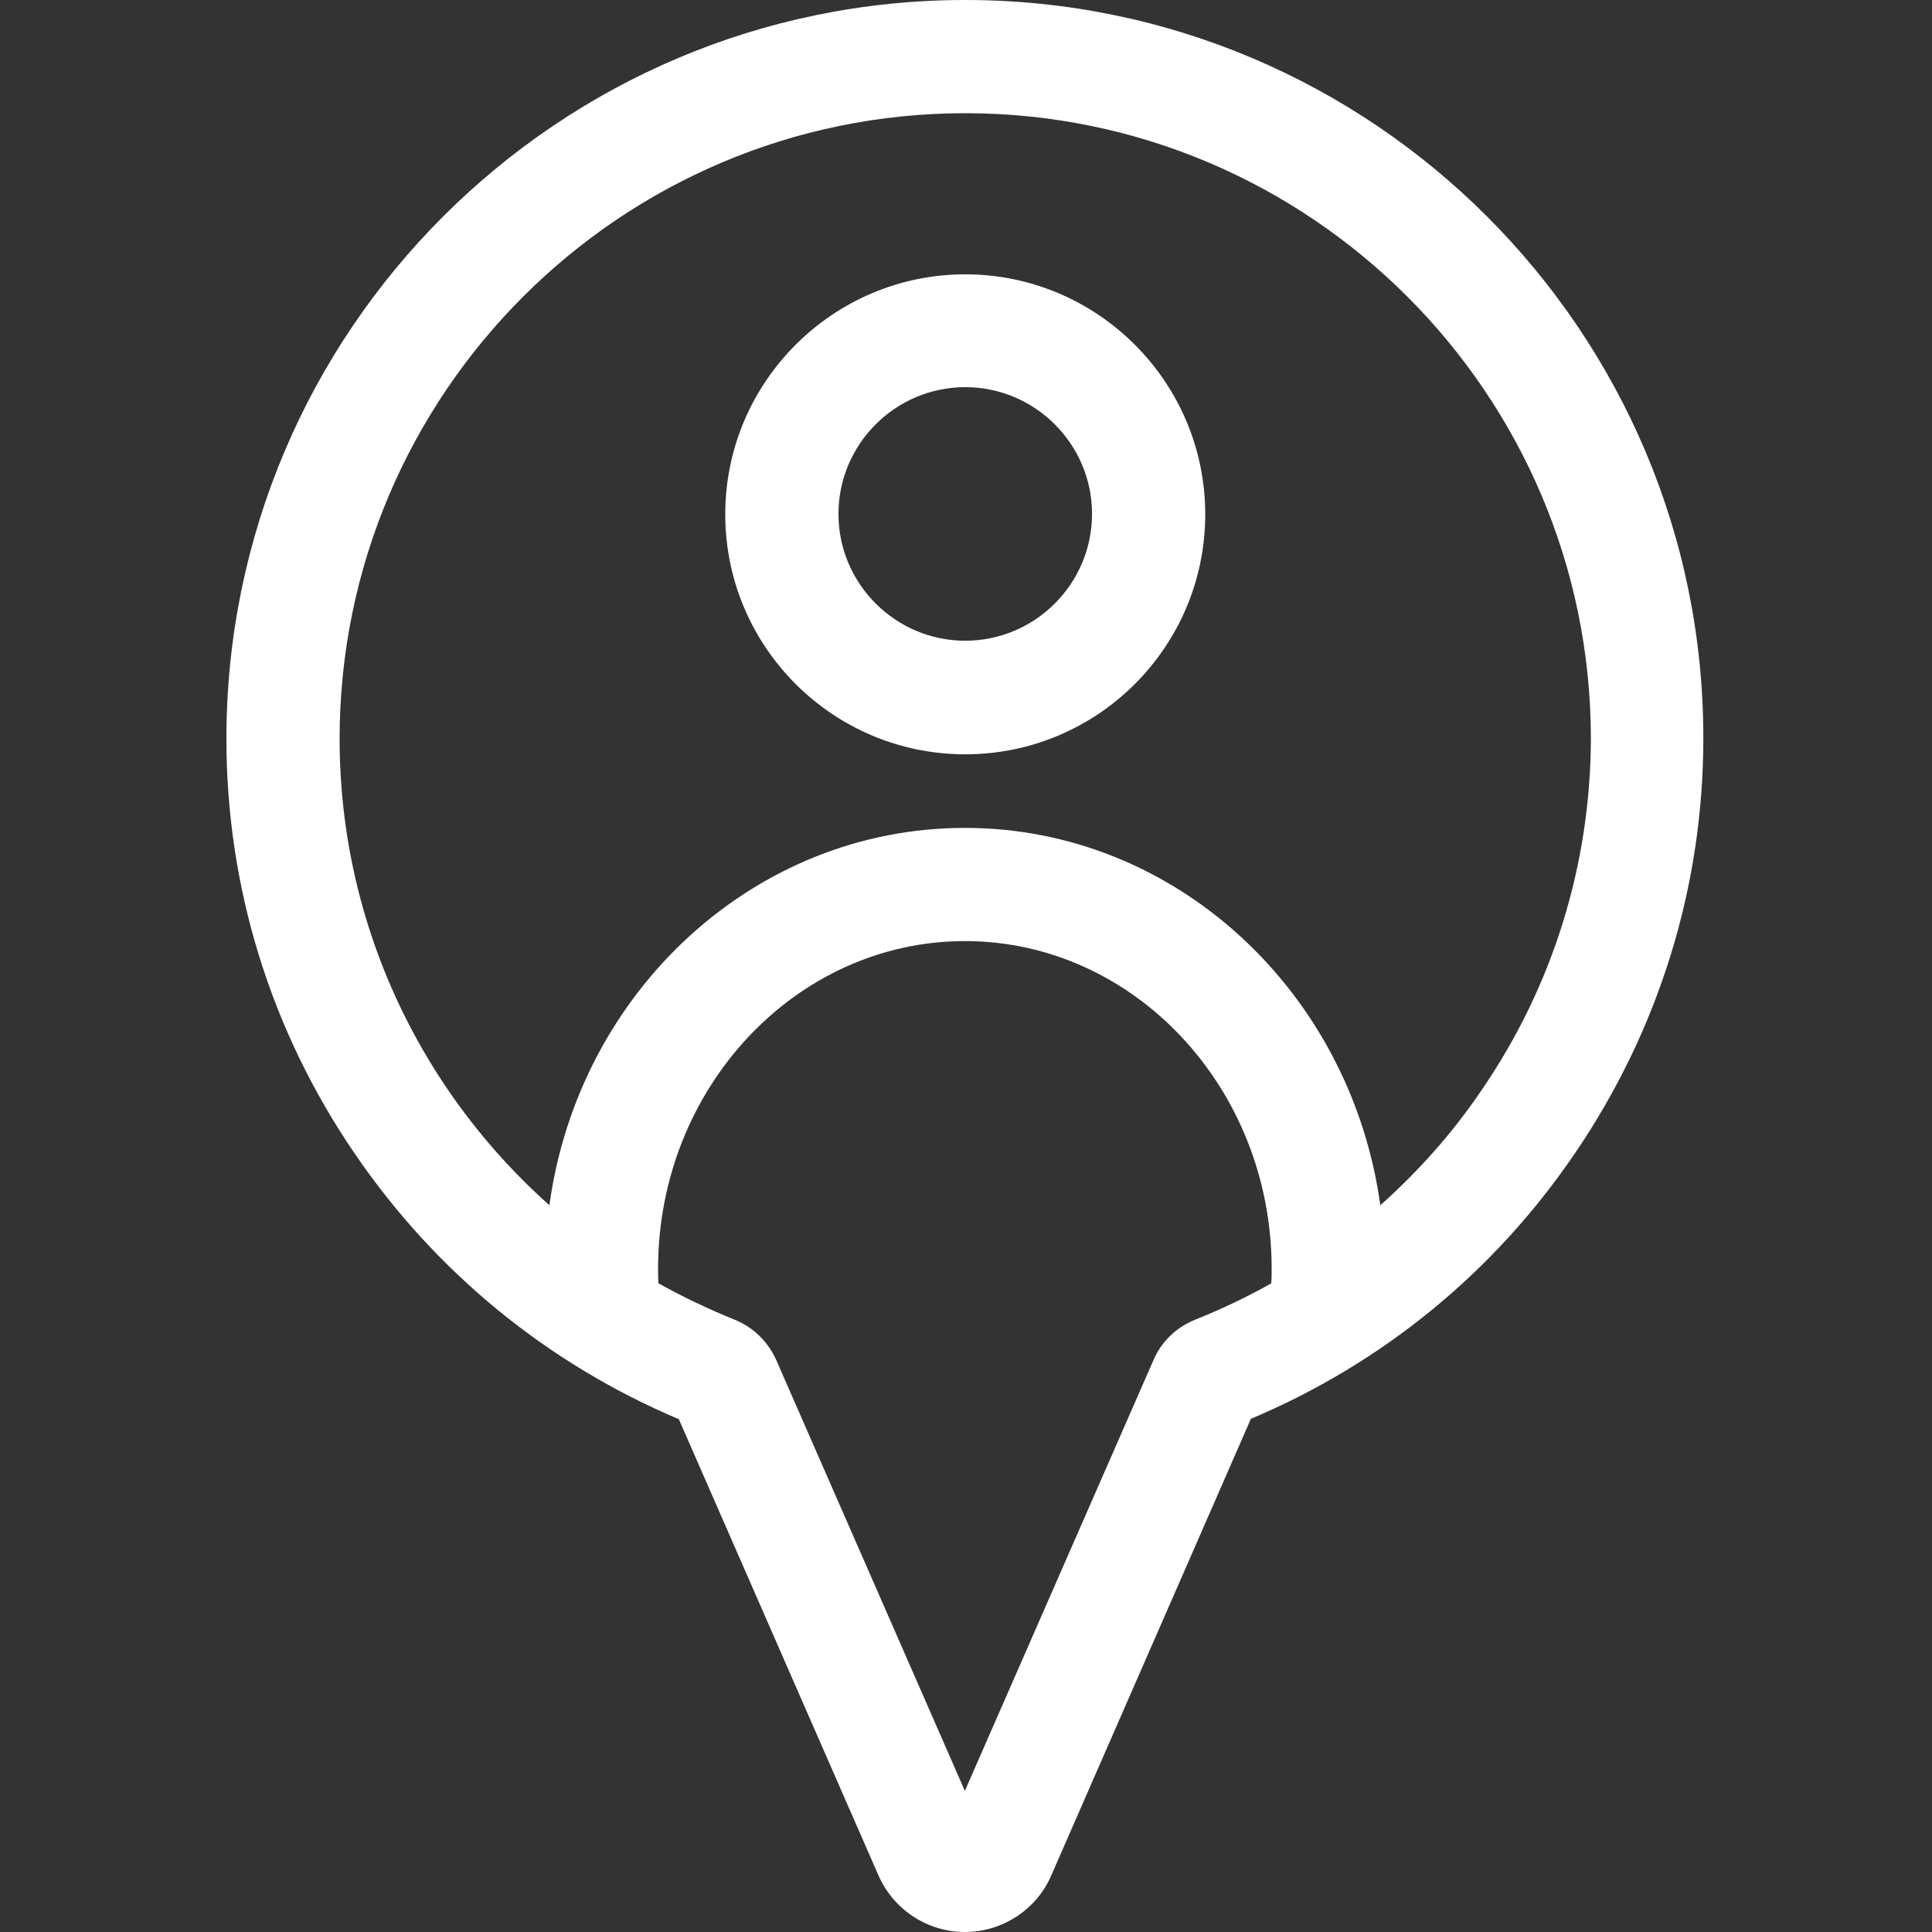 <?xml version="1.0" encoding="utf-8"?>
<!-- Generator: Adobe Illustrator 24.1.0, SVG Export Plug-In . SVG Version: 6.00 Build 0)  -->
<svg version="1.1" id="Layer_1" xmlns="http://www.w3.org/2000/svg" xmlns:xlink="http://www.w3.org/1999/xlink" x="0px" y="0px"
	 viewBox="0 0 512 512" style="enable-background:new 0 0 512 512;" xml:space="preserve">
<rect x="0" y="0" width="512" height="512" fill="#333333" stroke="none"/>
<style type="text/css">
	.st0{fill:#FFFFFF;}
</style>
<path class="st0" d="M255.8,0C147.8,0,60,87.8,60,195.8c0,39.3,11.7,77.3,34,109.9c21.4,31.4,51.1,55.7,85.9,70.4L232.8,497
	c4,9.1,13,15,22.9,15s19-5.9,22.9-15l52.9-121c34.9-14.7,64.5-38.9,85.9-70.4c22.2-32.6,34-70.6,34-109.9
	C451.5,87.8,363.7,0,255.8,0z M336.9,340.1c-6.4,3.6-13.1,6.8-20.1,9.6c-5,2-9,5.8-11.1,10.7l-50,114.2l-50-114.2
	c-2.2-4.9-6.1-8.7-11.1-10.7c-6.9-2.8-13.6-6-20.1-9.6c-0.1-1.3-0.1-2.6-0.1-3.9c0-47.8,36.5-86.8,81.3-86.8s81.3,38.9,81.3,86.8
	C337,337.4,337,338.8,336.9,340.1z M392.7,288.8c-7.7,11.4-16.8,21.6-26.9,30.6c-7.8-56.5-54.2-100-110.1-100s-102.4,43.5-110.1,100
	c-10.1-9-19.1-19.2-26.9-30.6C99.9,261.2,90,229,90,195.8C90,104.4,164.4,30,255.8,30s165.8,74.4,165.8,165.8
	C421.5,229,411.6,261.2,392.7,288.8z"/>
<path class="st0" d="M255.8,72.7c-35,0-63.6,28.5-63.6,63.6s28.5,63.6,63.6,63.6s63.6-28.5,63.6-63.6S290.8,72.7,255.8,72.7z
	 M255.8,169.8c-18.5,0-33.6-15.1-33.6-33.6s15.1-33.6,33.6-33.6s33.6,15.1,33.6,33.6S274.3,169.8,255.8,169.8z"/>
</svg>
